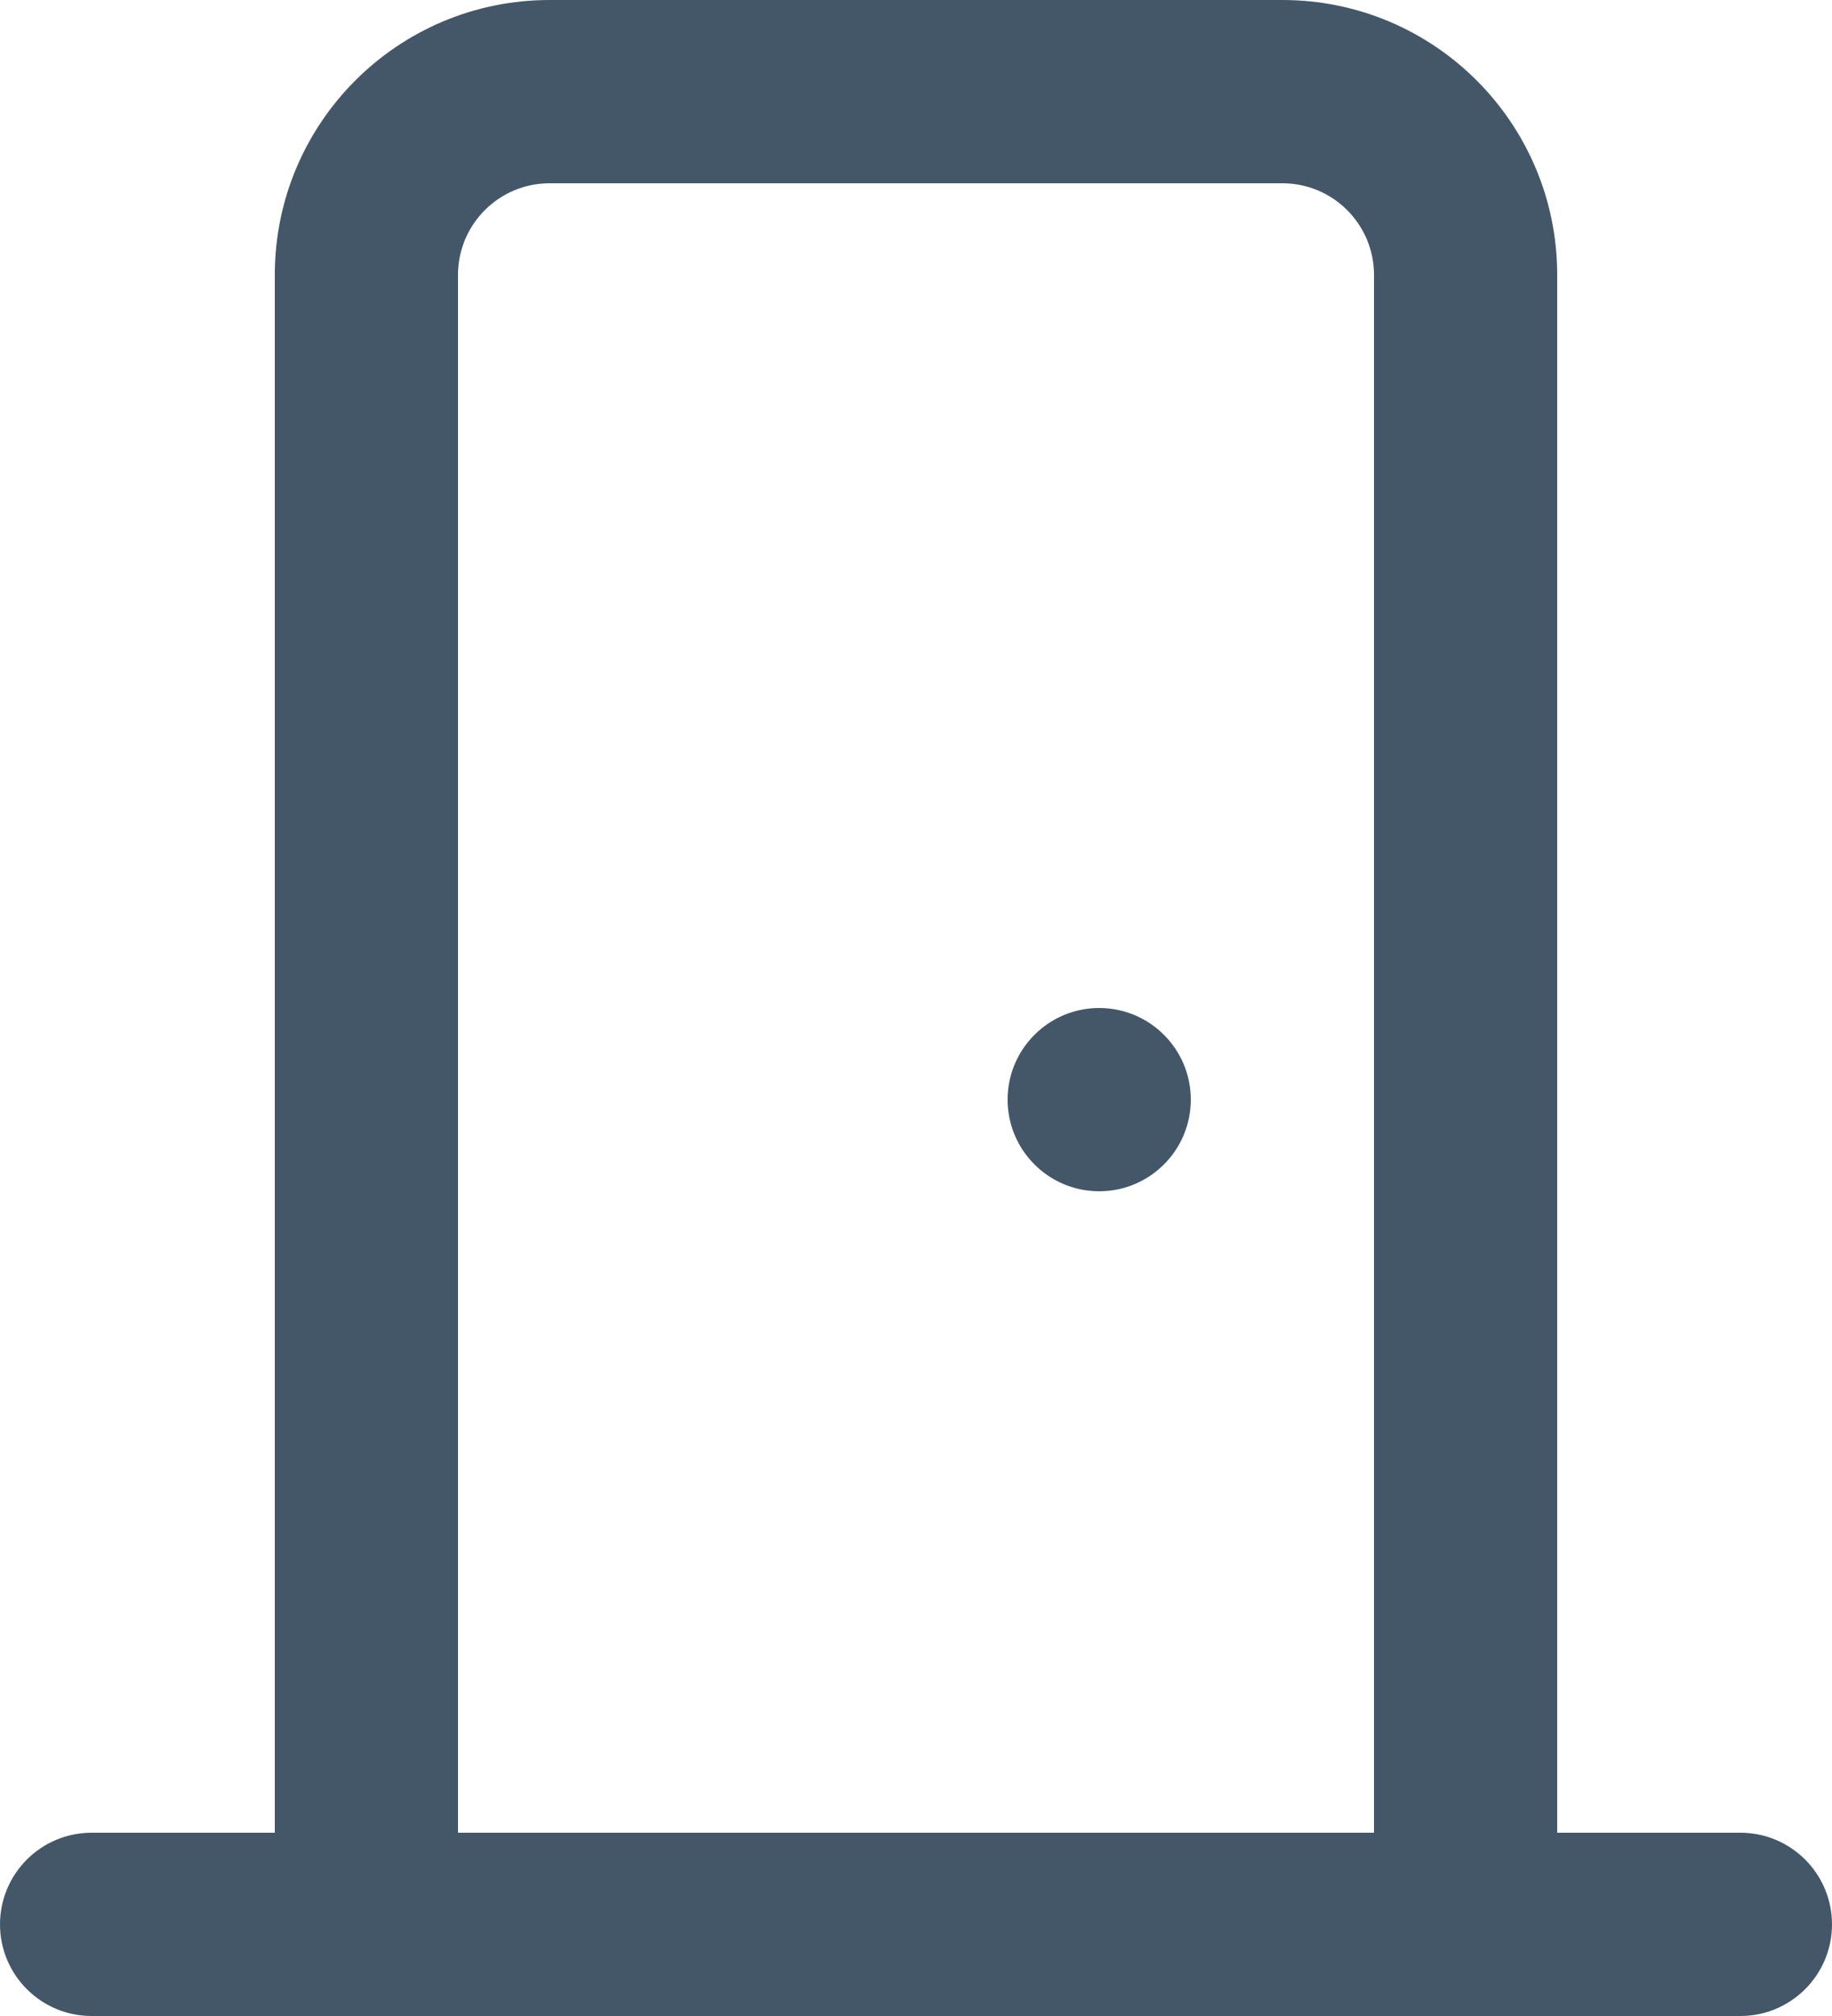 <svg width="20" height="22" viewBox="0 0 20 22" fill="none" xmlns="http://www.w3.org/2000/svg">
    <path fill-rule="evenodd" clip-rule="evenodd"
          d="M6 0C4.343 0 3 1.343 3 3V20H1C0.448 20 0 20.448 0 21C0 21.552 0.448 22 1 22H19C19.552 22 20 21.552 20 21C20 20.448 19.552 20 19 20H17V3C17 1.343 15.657 0 14 0H6ZM15 20V3C15 2.448 14.552 2 14 2H6C5.448 2 5 2.448 5 3V20H15ZM13 12C13 12.552 12.552 13 12 13C11.448 13 11 12.552 11 12C11 11.448 11.448 11 12 11C12.552 11 13 11.448 13 12Z"
          fill="#445769"/>
</svg>
